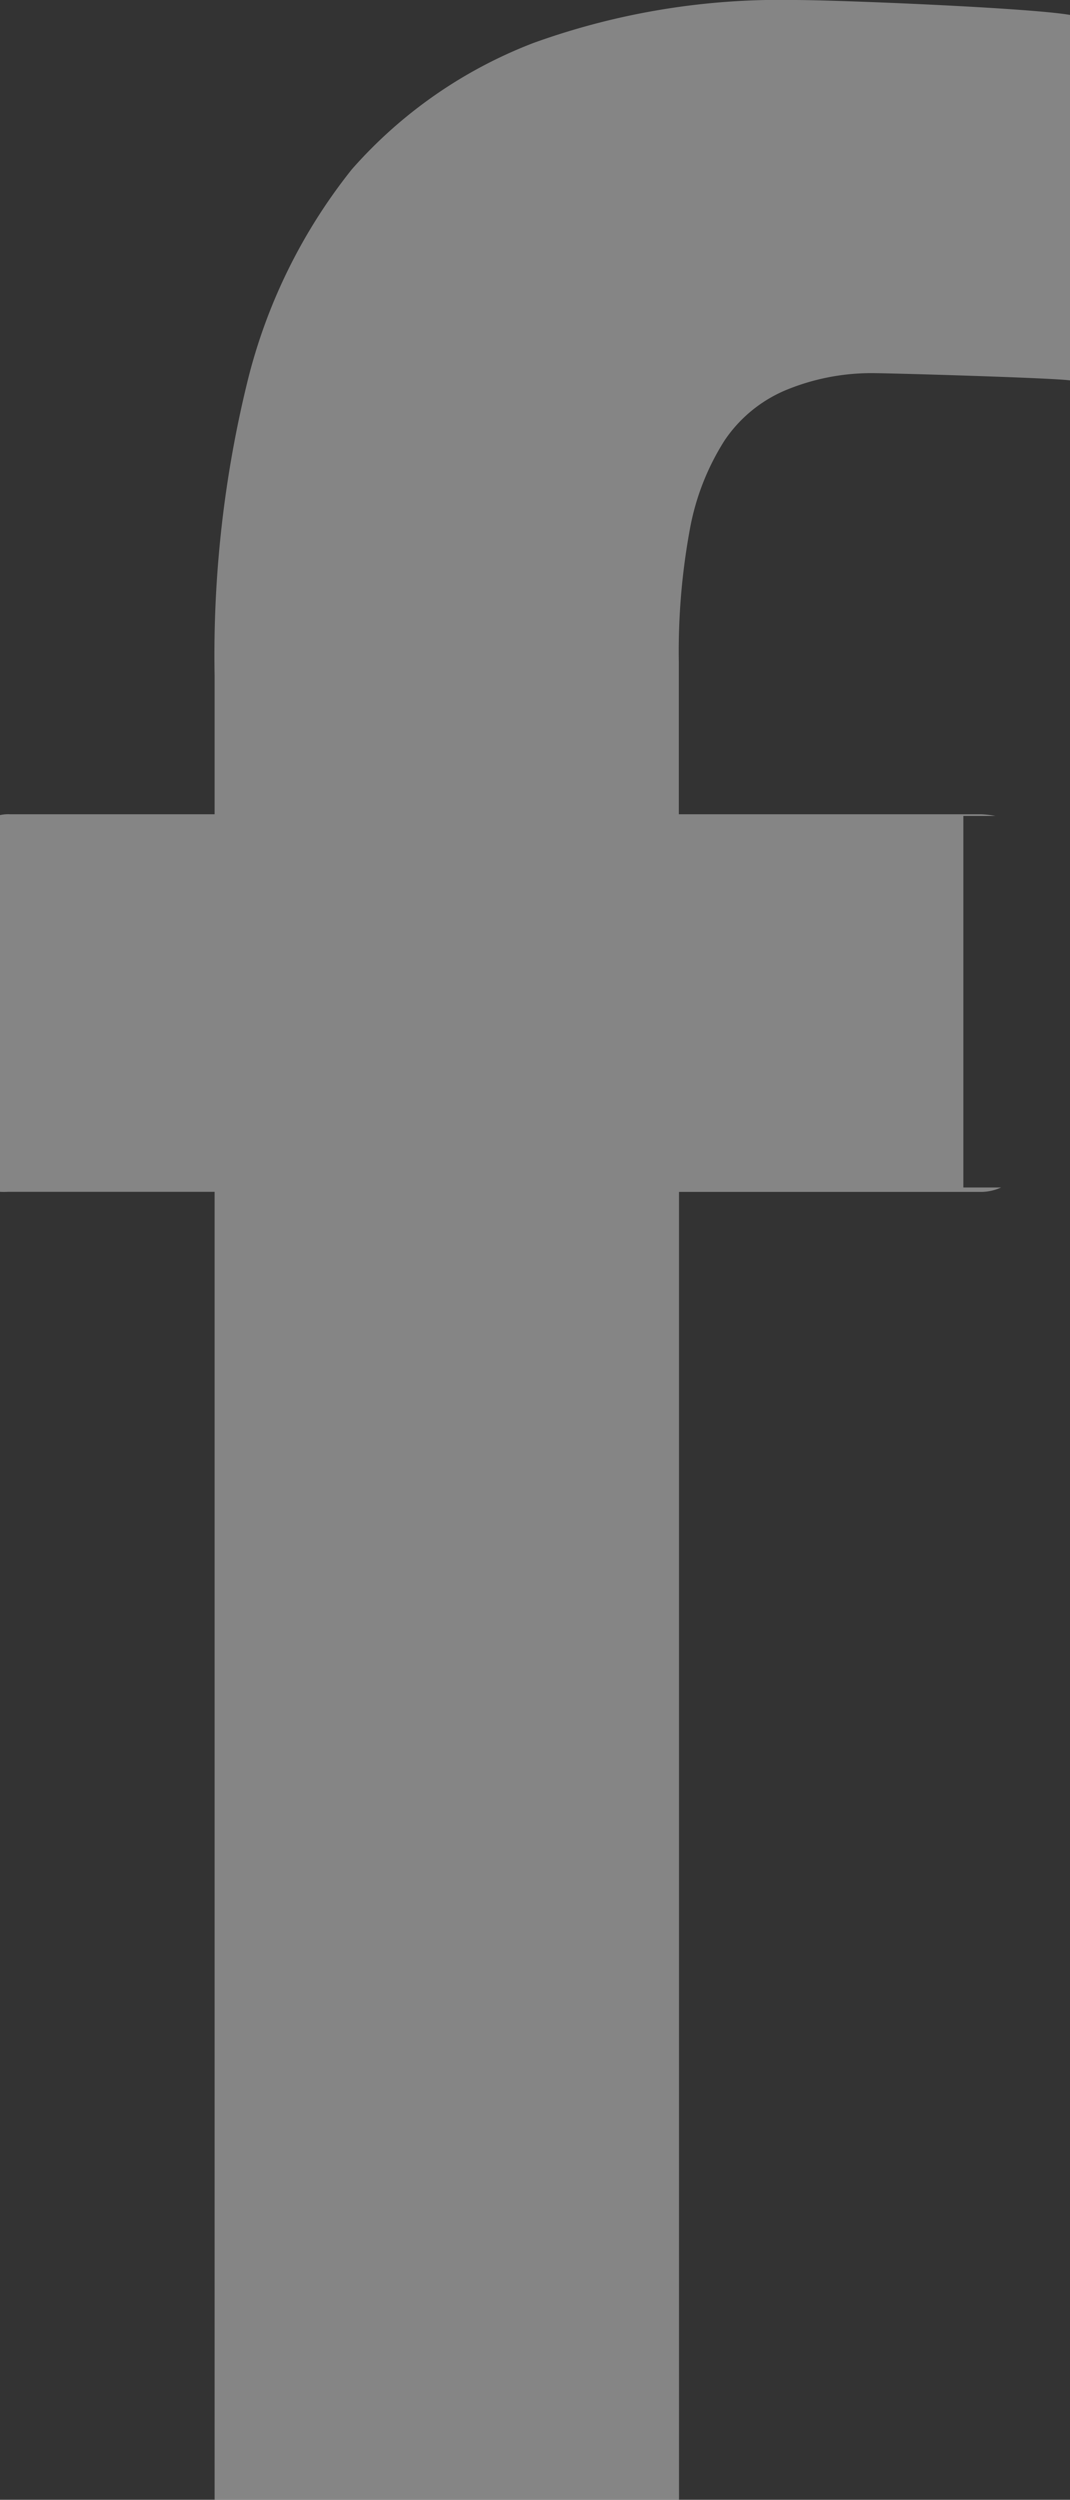 <svg xmlns="http://www.w3.org/2000/svg" width="11.338" height="26.47" viewBox="0 0 11.338 26.47">
  <rect x="0" y="0" width="11.338" height="26.47" fill="#333333" stroke="none"/>
  <g id="Group_6" data-name="Group 6" transform="translate(0 0)" opacity="0.4">
    <path id="Path_364" data-name="Path 364" d="M3.564,1.266c-.168-.026-1.893-.077-2.1-.077a2.373,2.373,0,0,0-.916.182A1.466,1.466,0,0,0-.095,1.9a2.622,2.622,0,0,0-.369.942A7.126,7.126,0,0,0-.581,4.252V5.86h3.2a.985.985,0,0,1,.155.018h-.34V9.812h.4a.522.522,0,0,1-.213.047h-3.2v13.85H-5.5V9.858H-7.691a.751.751,0,0,1-.083,0V5.869a.382.382,0,0,1,.105-.009H-5.5V4.392a12.153,12.153,0,0,1,.351-3.126A5.832,5.832,0,0,1-4.045-.97,4.9,4.9,0,0,1-2.119-2.308,7.7,7.7,0,0,1,.637-2.762c.489,0,2.494.083,2.927.158Z" transform="translate(7.774 2.762)" fill="#fff" fill-rule="evenodd"/>
  </g>
</svg>
